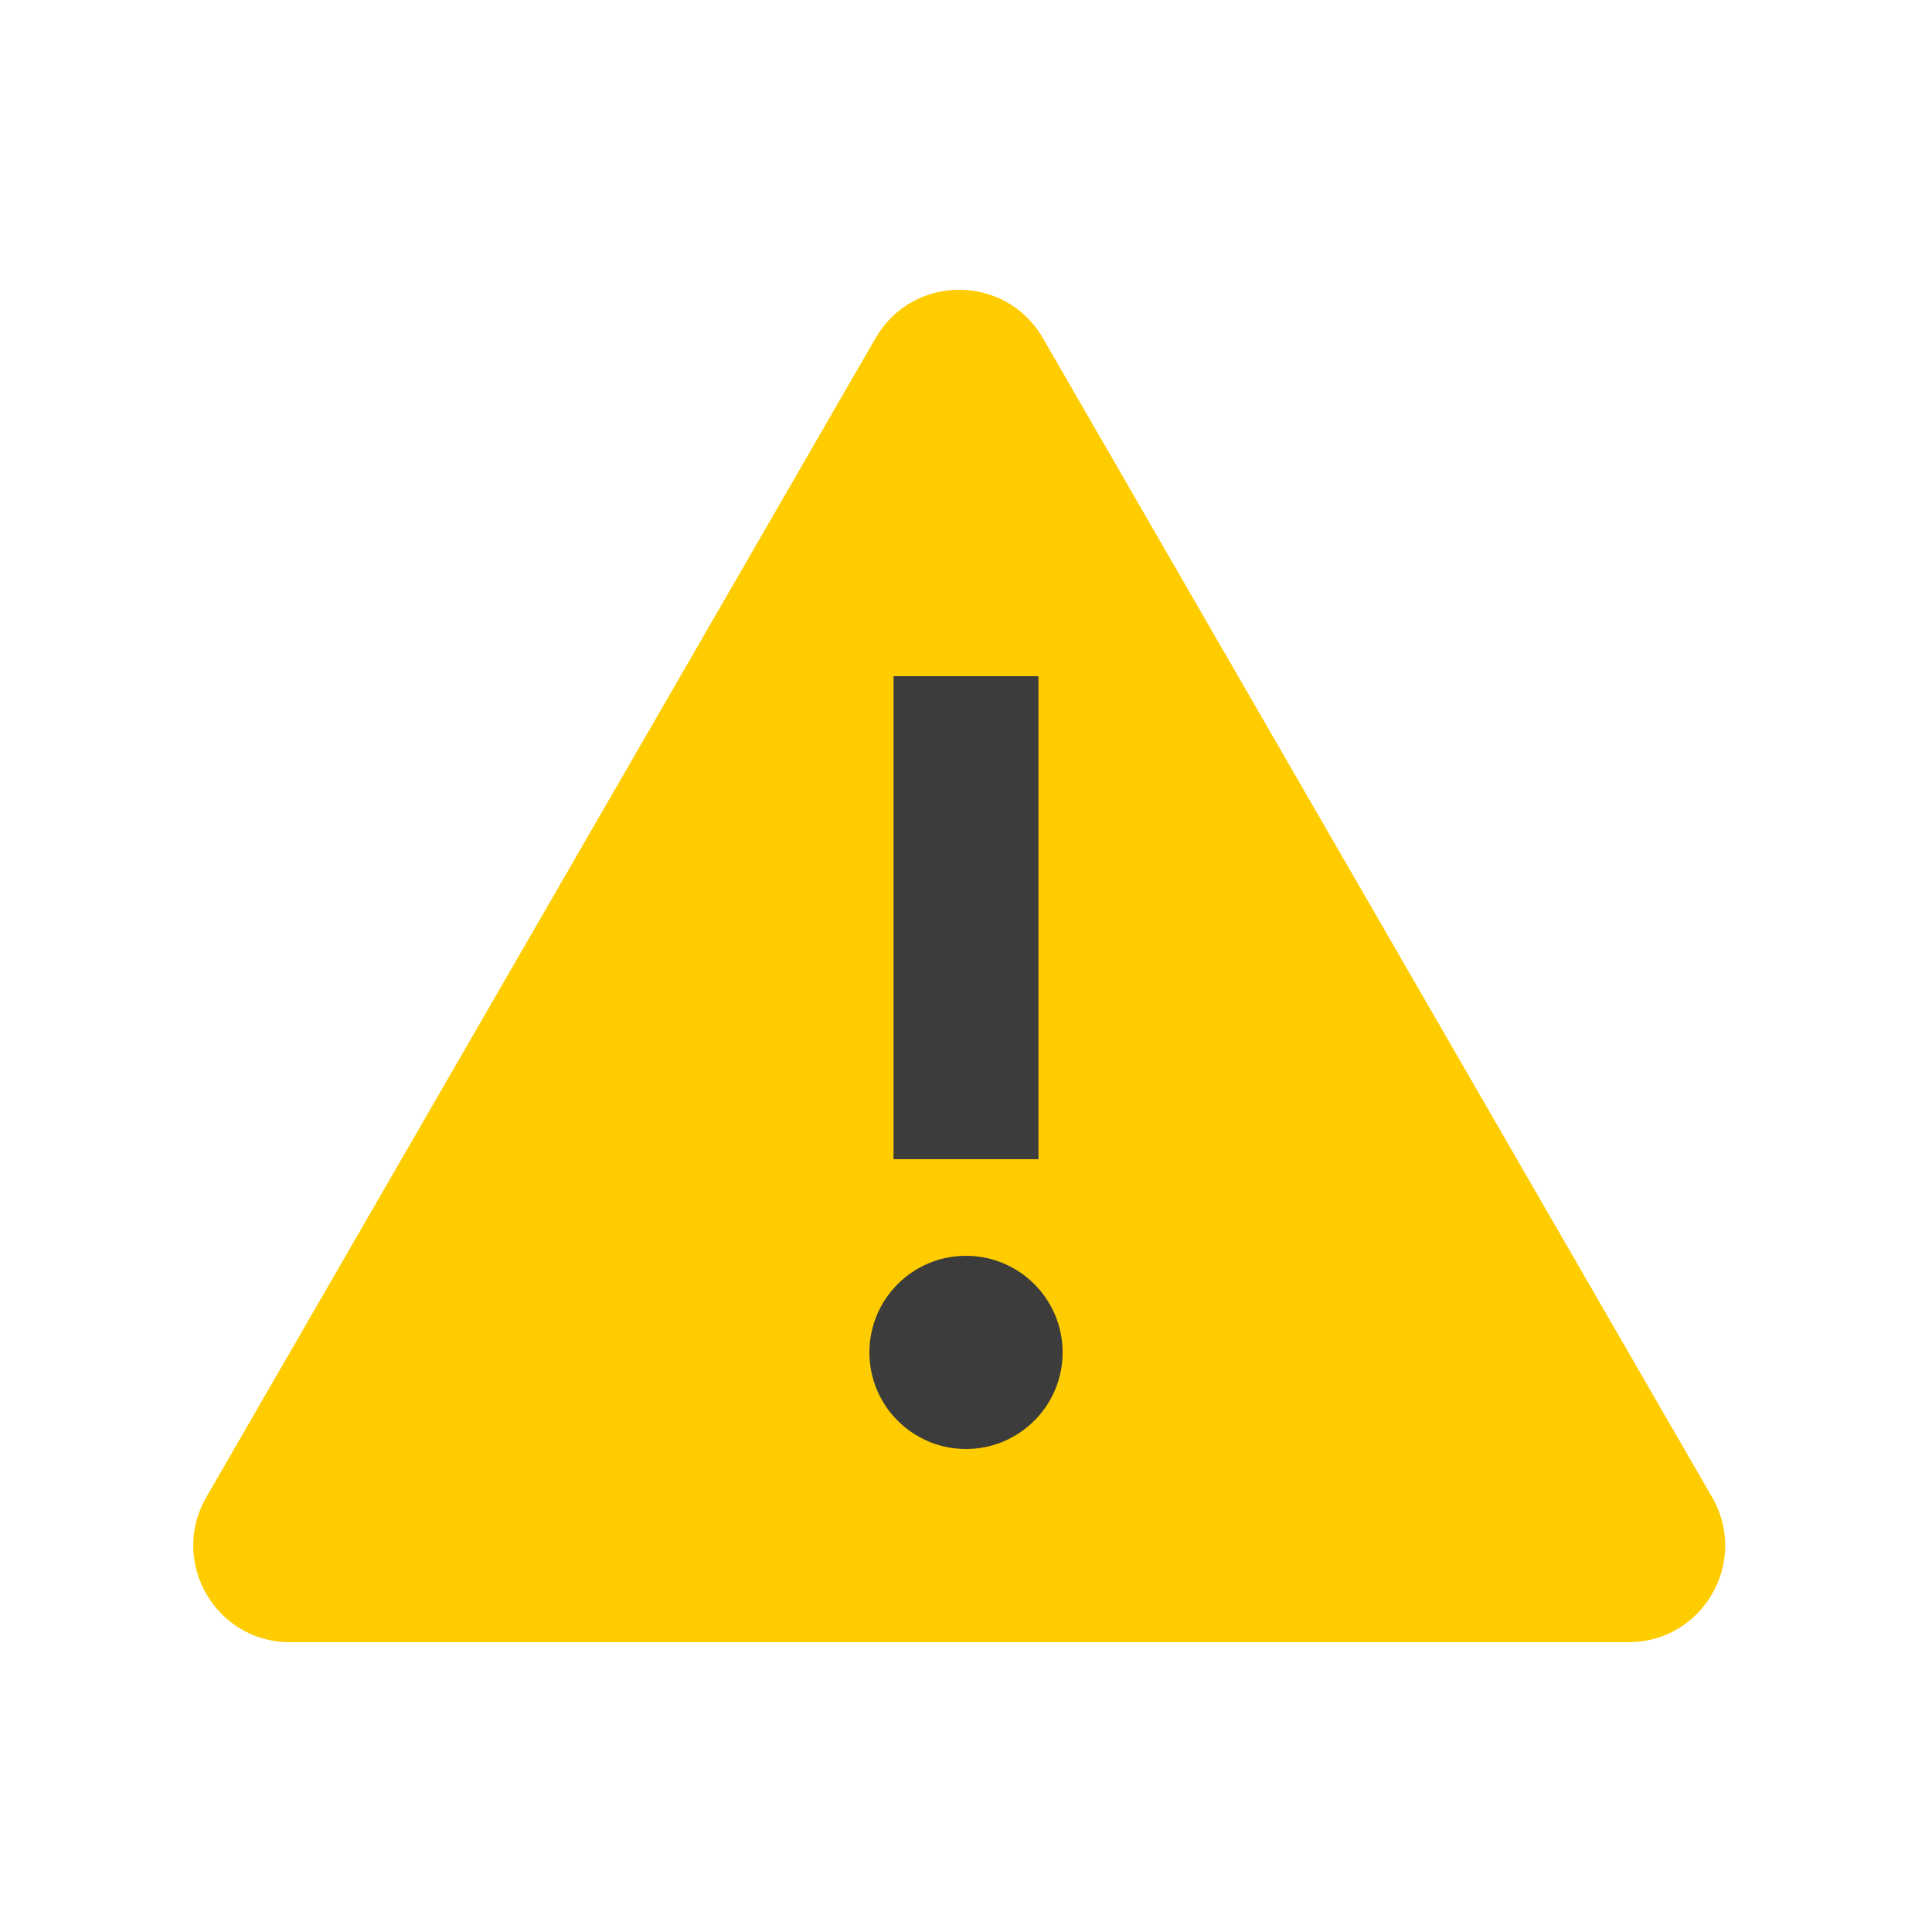 <svg width="20" height="20" viewBox="0 0 20 20" fill="none" xmlns="http://www.w3.org/2000/svg">
<path d="M9.064 3.5C9.449 2.833 10.411 2.833 10.796 3.5L17.724 15.5C18.109 16.167 17.628 17 16.858 17H3.001C2.232 17 1.751 16.167 2.135 15.5L9.064 3.5Z" fill="#FFCC00"/>
<rect x="9.25" y="7" width="1.5" height="5" fill="#3C3C3C"/>
<circle cx="10" cy="14" r="1" fill="#3C3C3C"/>
</svg>

